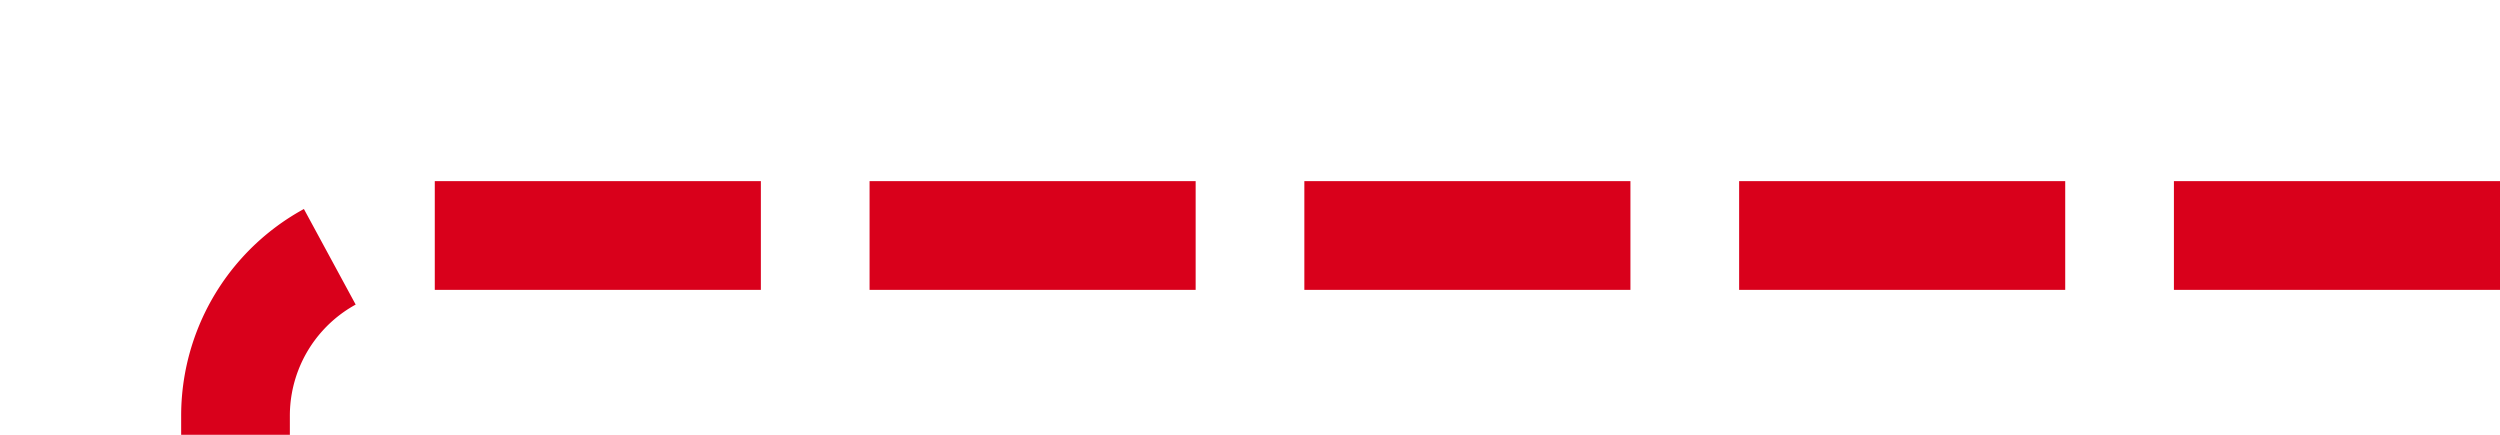 ﻿<?xml version="1.0" encoding="utf-8"?>
<svg version="1.1" xmlns:xlink="http://www.w3.org/1999/xlink" width="69px" height="12px" preserveAspectRatio="xMinYMid meet" viewBox="1231 1151  69 10" xmlns="http://www.w3.org/2000/svg">
  <path d="M 1300 1156.5  L 1242 1156.5  A 5 5 0 0 0 1237.5 1161.5 L 1237.5 2890  A 5 5 0 0 0 1242.5 2895.5 L 1795 2895.5  A 5 5 0 0 1 1800.5 2900.5 " stroke-width="3" stroke-dasharray="9,3" stroke="#d9001b" fill="none" />
  <path d="M 1789 2889  L 1800.5 2905  L 1812 2889  L 1789 2889  Z " fill-rule="nonzero" fill="#d9001b" stroke="none" />
</svg>